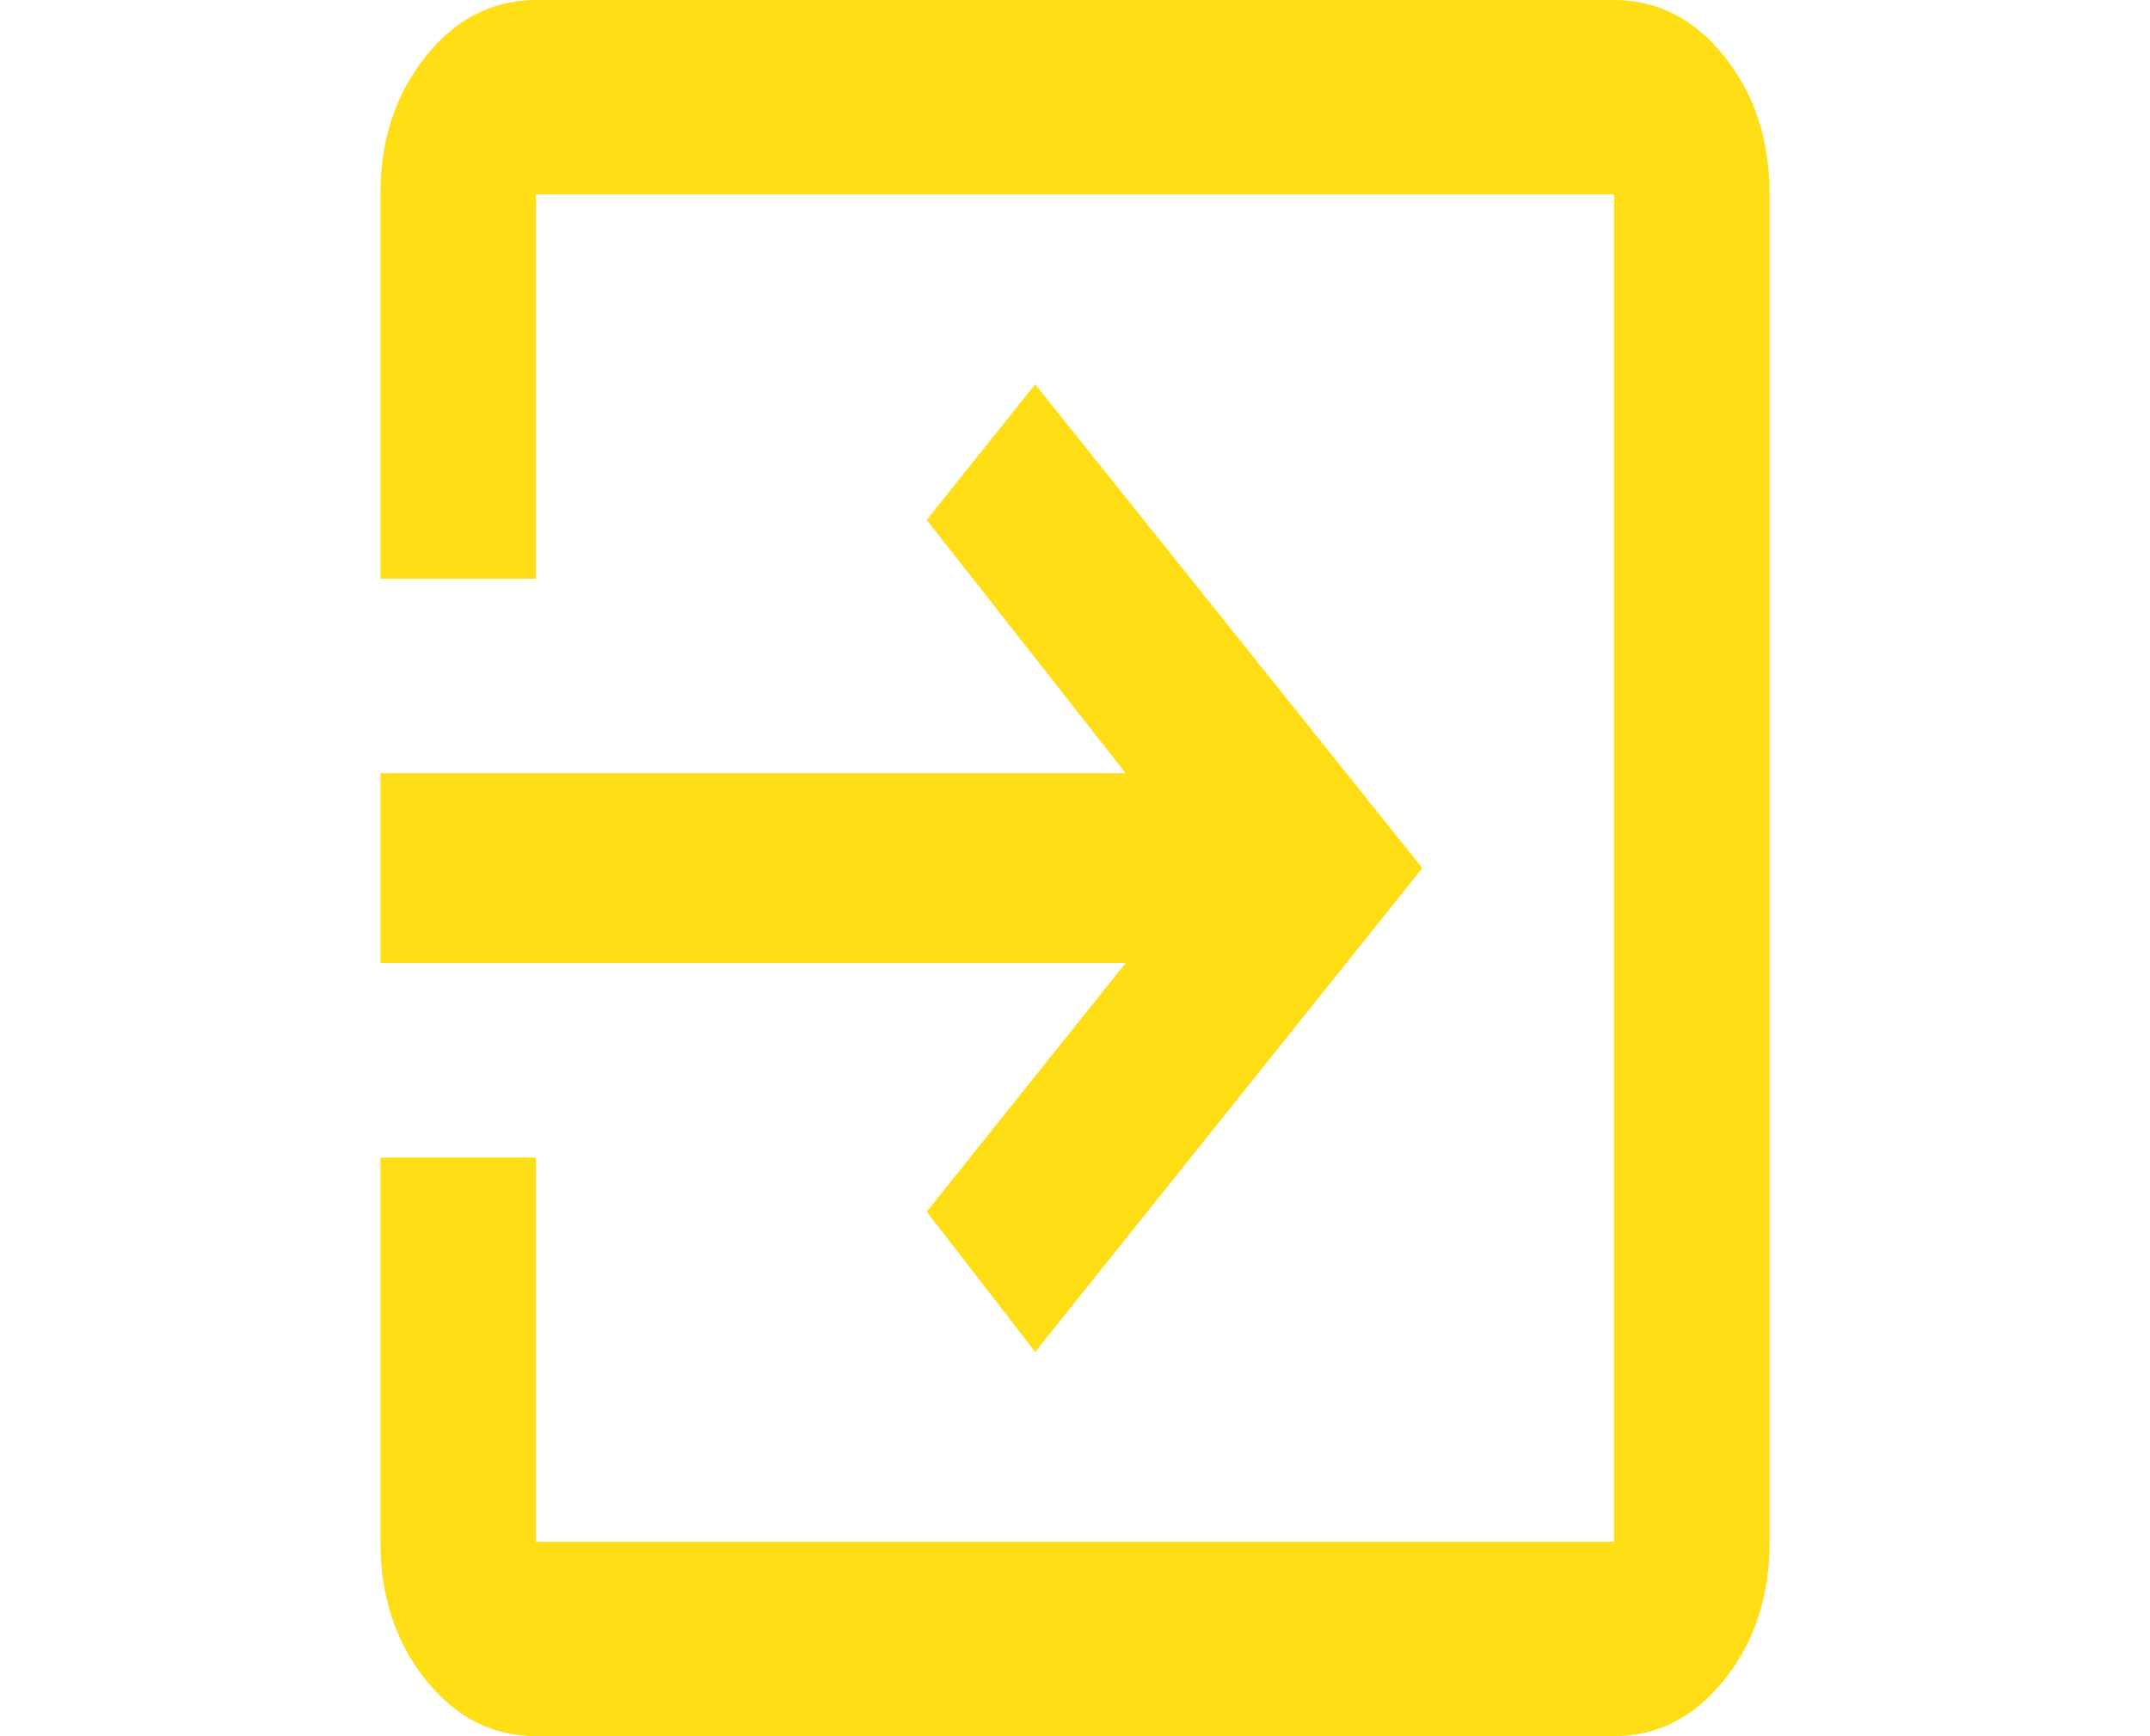 <svg width="26" height="21" viewBox="0 0 20 25" fill="none" xmlns="http://www.w3.org/2000/svg">
<path d="M17.76 9.53674e-07H2.24C1.615 9.53674e-07 1.085 0.271 0.651 0.814C0.217 1.356 0 2.018 0 2.799V8.333H2.24V2.799H17.76V22.201H2.24V16.667H0V22.201C0 22.982 0.217 23.644 0.651 24.186C1.085 24.729 1.615 25 2.24 25H17.76C18.385 25 18.915 24.729 19.349 24.186C19.783 23.644 20 22.982 20 22.201V2.799C20 2.018 19.783 1.356 19.349 0.814C18.915 0.271 18.385 9.53674e-07 17.76 9.53674e-07ZM7.865 17.448L9.427 19.466L15 12.5L9.427 5.534L7.865 7.487L10.729 11.133H0V13.867H10.729L7.865 17.448Z" fill="#FFDE16"/>
</svg>
